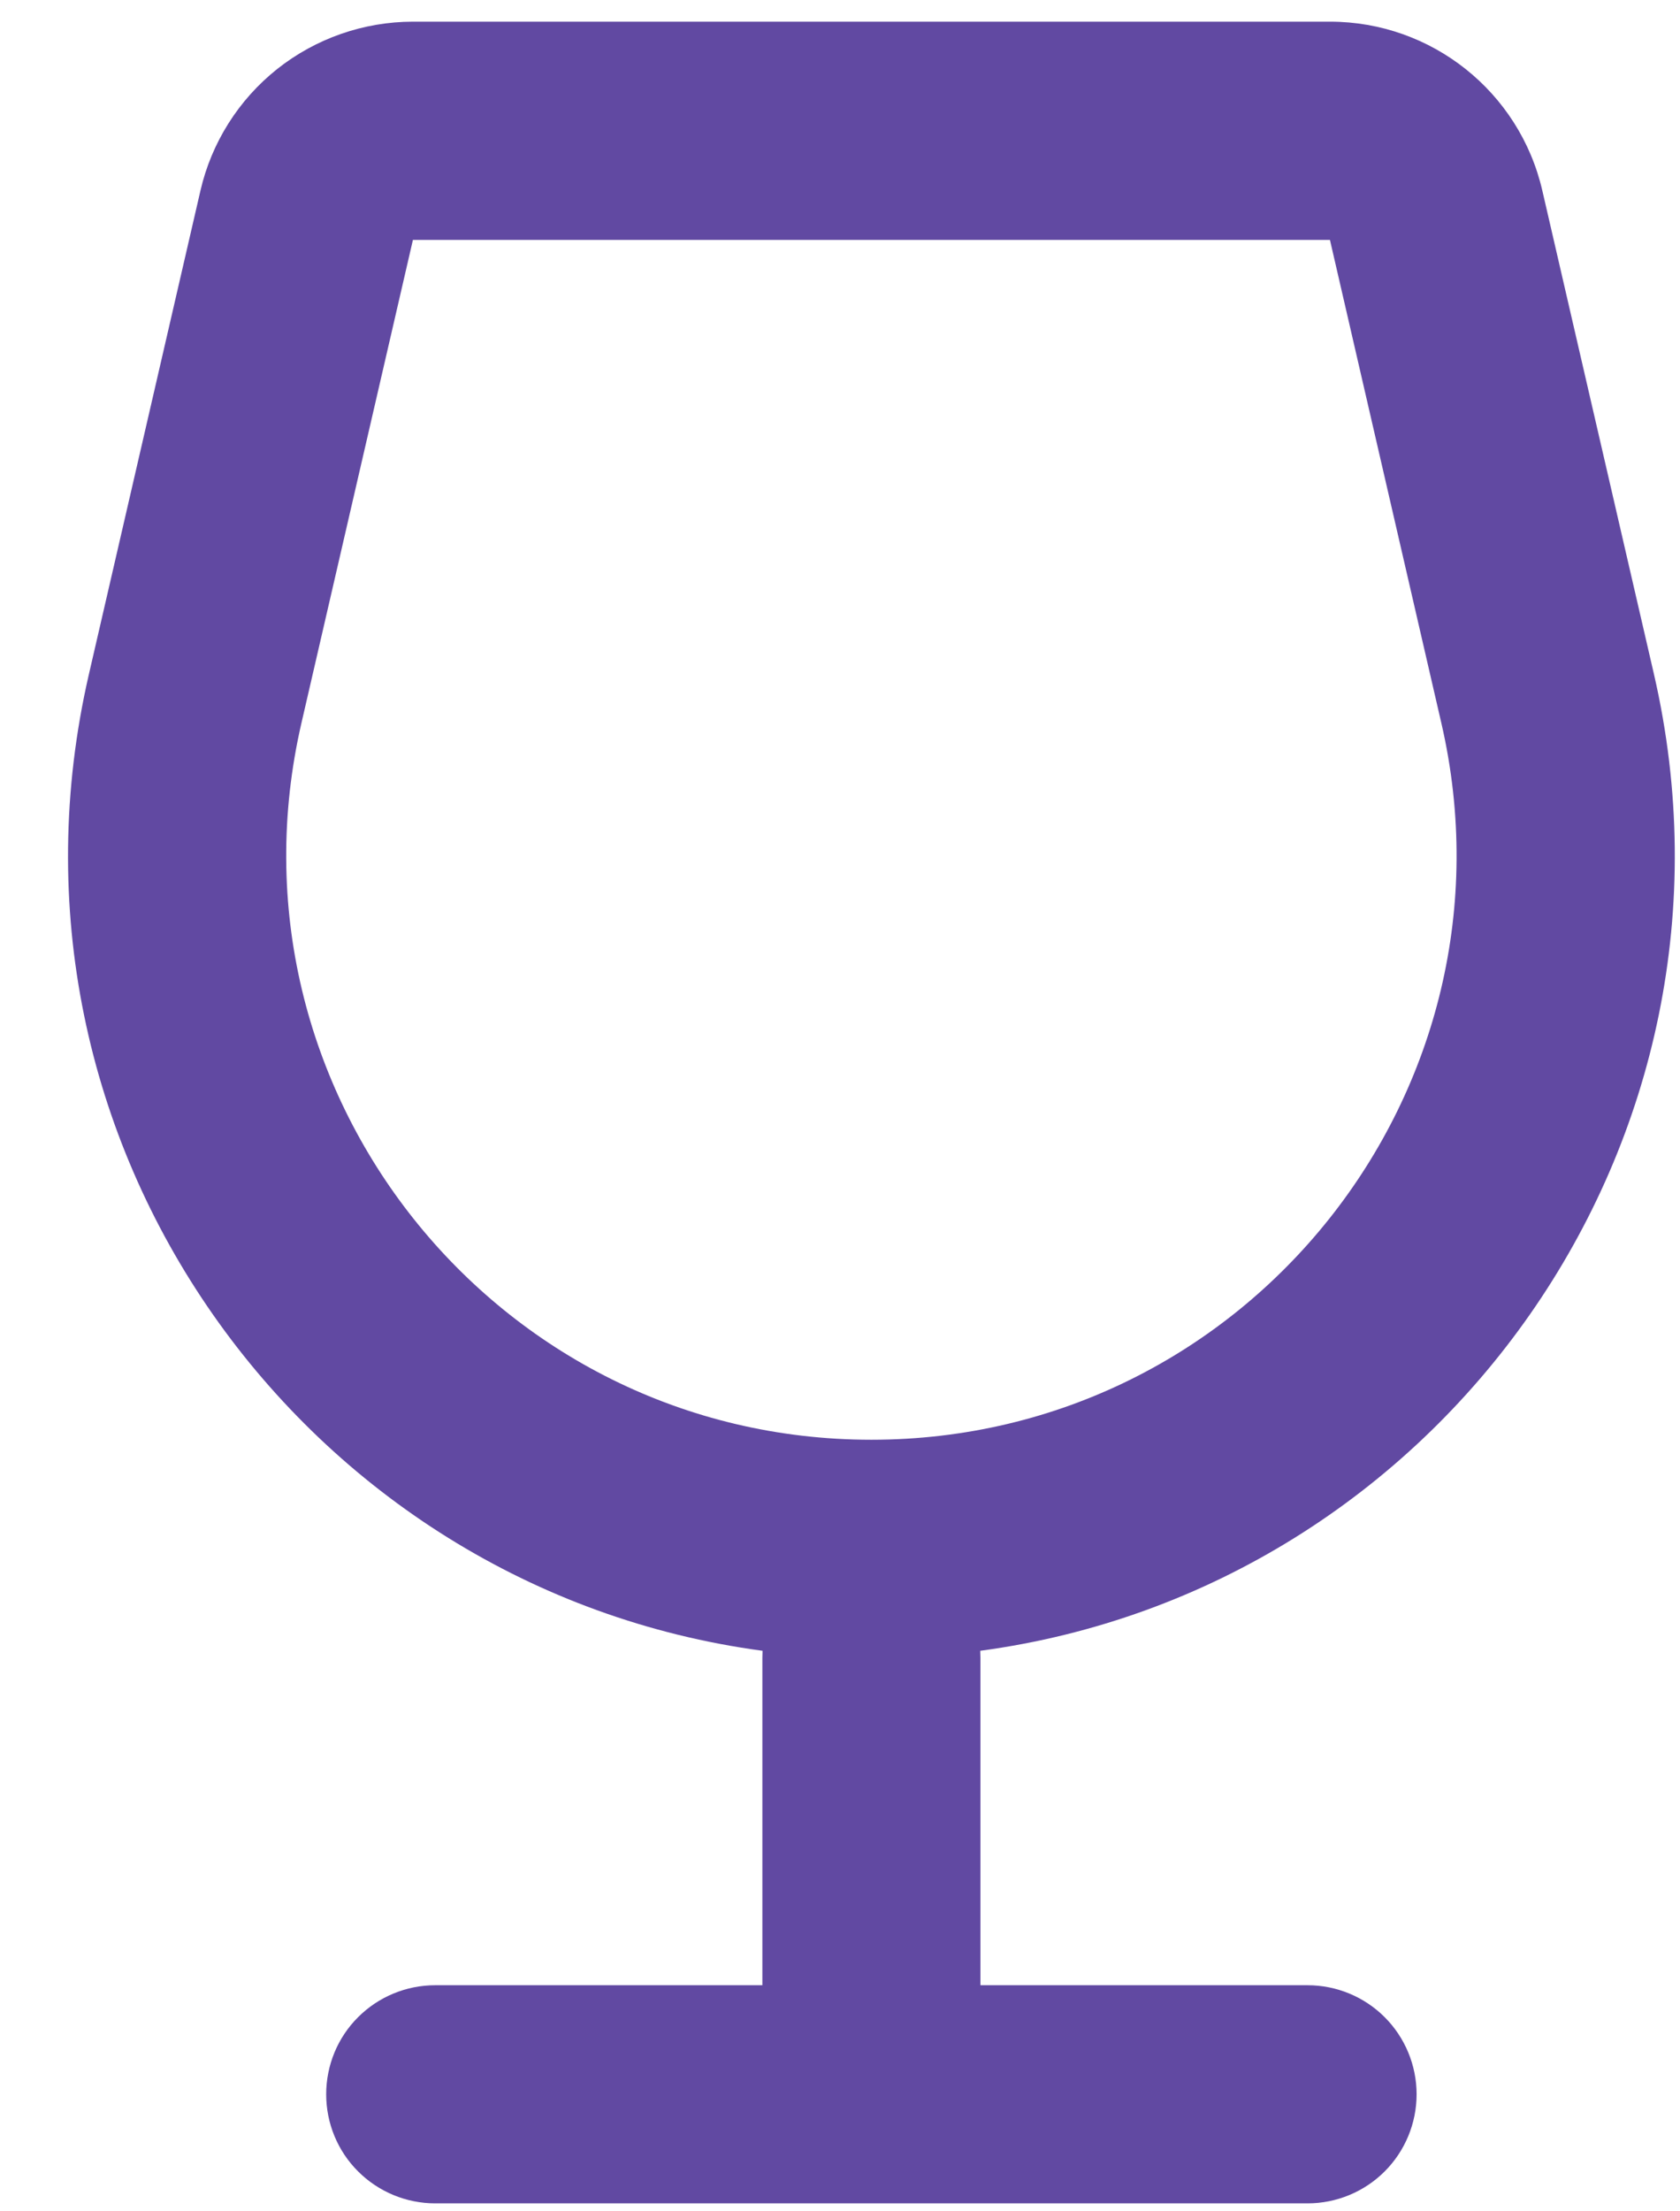 <svg width="19" height="25" viewBox="0 0 19 25" fill="none" xmlns="http://www.w3.org/2000/svg">
<path fill-rule="evenodd" clip-rule="evenodd" d="M2.267 2.155C2.392 1.613 2.698 1.128 3.134 0.781C3.57 0.435 4.111 0.246 4.668 0.245H15.042C16.189 0.245 17.185 1.037 17.443 2.155L18.705 7.62C19.923 12.903 16.286 17.965 11.086 18.663L11.088 18.744V22.444H14.788C15.115 22.444 15.429 22.574 15.66 22.805C15.891 23.036 16.021 23.35 16.021 23.677C16.021 24.004 15.891 24.318 15.66 24.549C15.429 24.78 15.115 24.91 14.788 24.91H4.922C4.595 24.91 4.281 24.78 4.05 24.549C3.818 24.318 3.689 24.004 3.689 23.677C3.689 23.35 3.818 23.036 4.05 22.805C4.281 22.574 4.595 22.444 4.922 22.444H8.622V18.744L8.624 18.663C3.425 17.965 -0.214 12.903 1.006 7.62L2.267 2.155ZM4.67 2.712L3.409 8.175C2.453 12.319 5.601 16.277 9.855 16.277C14.108 16.277 17.258 12.32 16.301 8.175L15.041 2.712H4.67Z" fill="#6149A2"/>
</svg>
